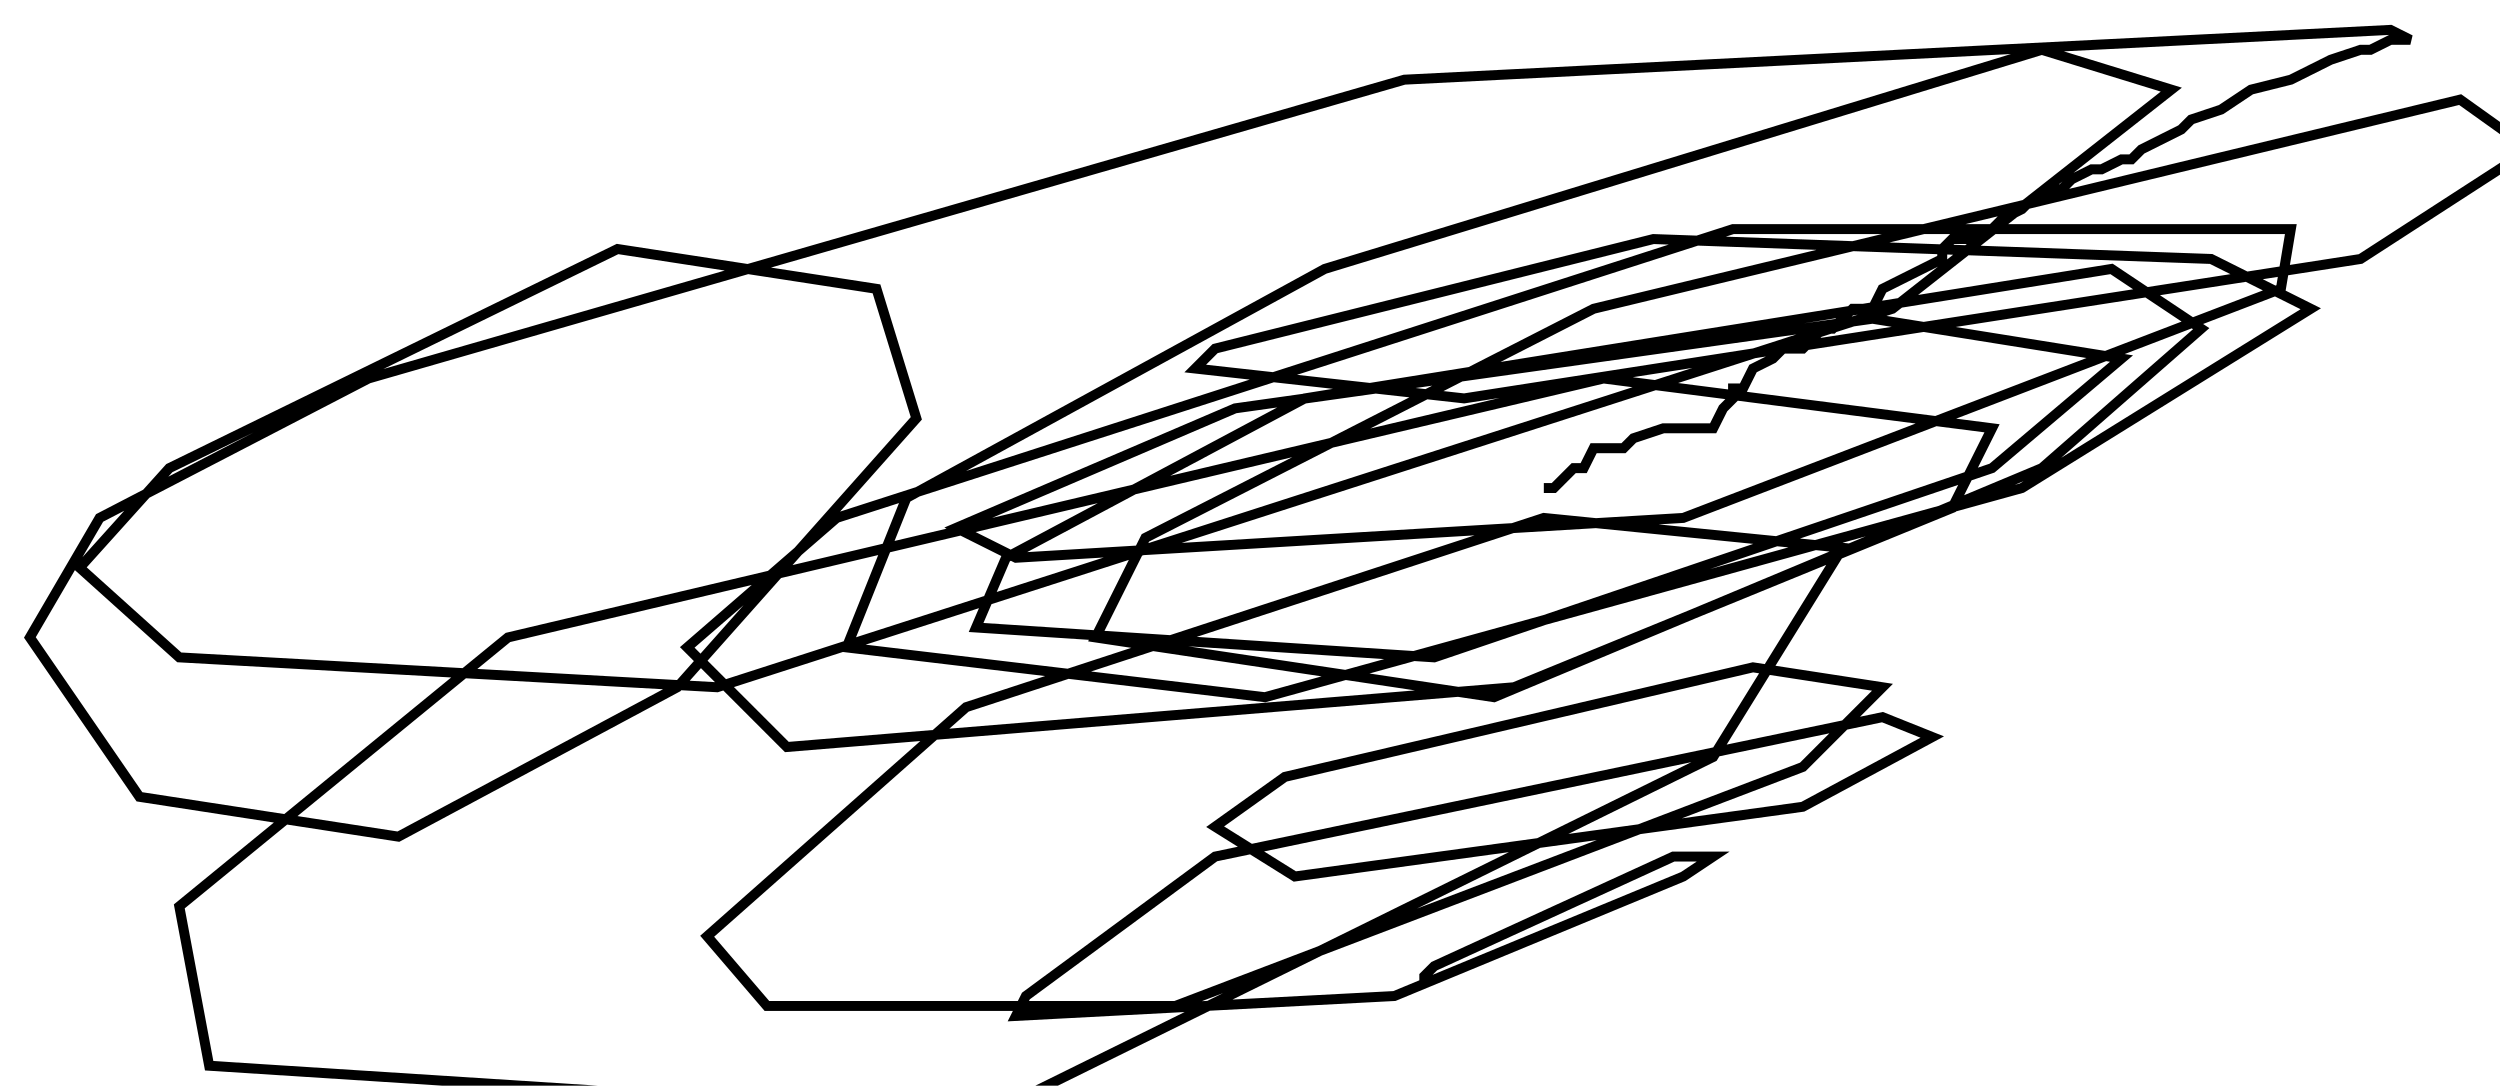 <?xml version="1.0" encoding="utf-8" ?>
<svg baseProfile="tiny" height="109" version="1.2" viewBox="-3 -3 251 109" width="251" xmlns="http://www.w3.org/2000/svg" xmlns:ev="http://www.w3.org/2001/xml-events" xmlns:xlink="http://www.w3.org/1999/xlink"><defs /><path d="M152 46 L153 46 L154 45 L155 44 L156 44 L157 42 L159 42 L160 42 L161 41 L164 40 L166 40 L168 40 L169 40 L170 38 L171 37 L171 36 L172 36 L173 34 L175 33 L176 32 L178 32 L179 31 L180 30 L181 30 L182 29 L183 28 L184 28 L185 28 L186 26 L188 25 L190 24 L192 23 L192 22 L193 21 L195 21 L196 20 L197 20 L198 19 L200 18 L201 17 L203 16 L204 16 L205 15 L207 14 L208 14 L210 13 L211 13 L212 12 L216 10 L217 9 L220 8 L223 6 L227 5 L229 4 L231 3 L234 2 L235 2 L237 1 L238 1 L239 1 L237 0 L138 5 L34 35 L7 49 L0 61 L11 77 L37 81 L65 66 L89 39 L85 26 L59 22 L14 44 L5 54 L15 63 L69 66 L187 28 L215 6 L202 2 L130 24 L88 47 L82 62 L124 67 L200 46 L229 28 L219 23 L163 21 L119 32 L117 34 L144 37 L234 23 L251 12 L244 7 L157 28 L112 51 L107 61 L147 67 L202 44 L218 30 L209 24 L128 37 L98 53 L95 60 L141 63 L197 44 L210 33 L185 29 L121 38 L93 50 L99 53 L166 49 L226 26 L227 20 L171 20 L81 49 L66 62 L76 72 L149 66 L193 48 L197 40 L158 35 L48 61 L15 88 L18 104 L96 109 L169 73 L182 52 L152 49 L94 68 L68 91 L74 98 L115 98 L178 74 L186 66 L173 64 L126 75 L119 80 L127 85 L178 78 L191 71 L186 69 L119 83 L100 97 L99 99 L137 97 L166 85 L169 83 L165 83 L141 94 L140 95 L140 96 " fill="none" stroke="black" /></svg>